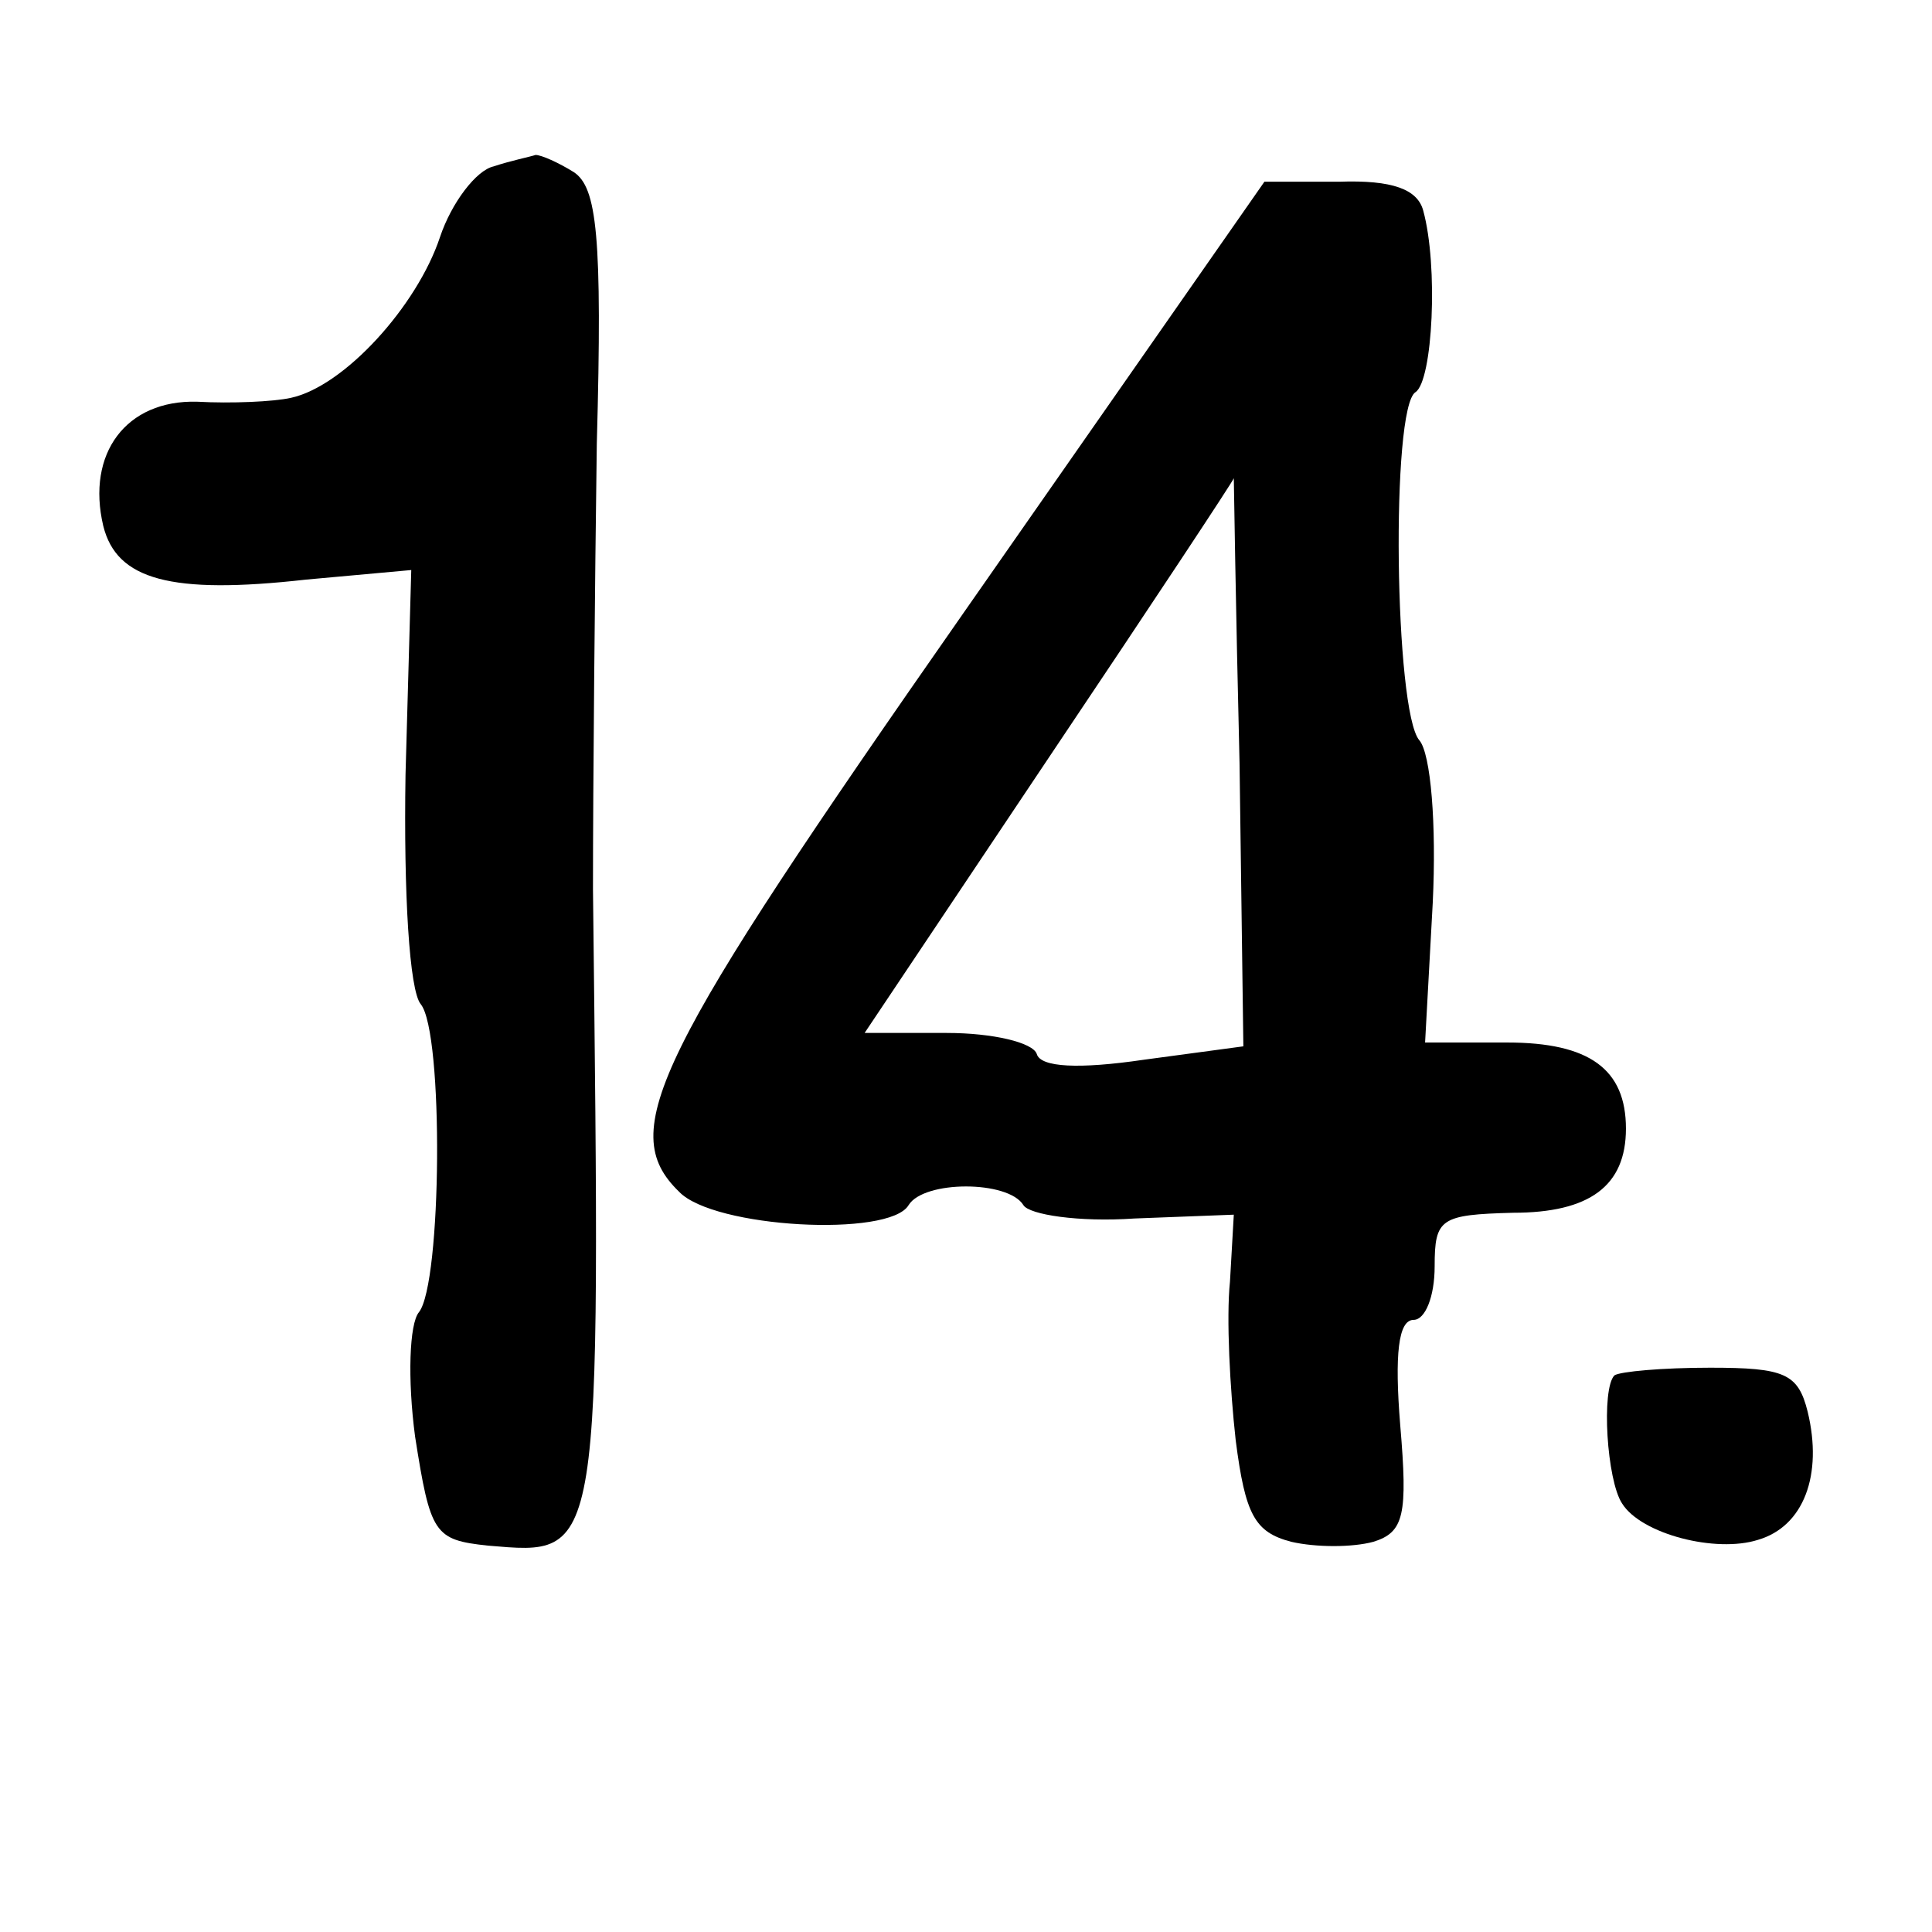 <?xml version="1.0" standalone="no"?>
<!DOCTYPE svg PUBLIC "-//W3C//DTD SVG 20010904//EN"
 "http://www.w3.org/TR/2001/REC-SVG-20010904/DTD/svg10.dtd">
<svg version="1.0" xmlns="http://www.w3.org/2000/svg"
 width="101pt" height="101pt" viewBox="0 0 101 101"
 preserveAspectRatio="xMidYMid meet">
<g transform="translate(0,101) scale(0.1,-0.1)"
fill="#000000" stroke="none">
<path d="M258 923 c-9 -2 -22 -19 -28 -37 -12 -36 -50 -78 -78 -84 -9 -2 -31
-3 -49 -2 -37 1 -58 -27 -49 -65 7 -28 35 -36 106 -28 l55 5 -3 -107 c-1 -62
2 -113 8 -120 12 -15 11 -146 -1 -161 -5 -6 -6 -35 -2 -65 8 -51 10 -54 38
-57 60 -5 59 -10 55 343 0 55 1 160 2 233 3 109 0 134 -12 142 -8 5 -17 9 -20
9 -3 -1 -13 -3 -22 -6z"/>
<path d="M504 690 c-162 -232 -182 -271 -149 -303 18 -19 110 -24 120 -7 8 13
52 13 60 0 3 -5 29 -9 58 -7 l52 2 -2 -35 c-2 -19 0 -56 3 -83 5 -39 10 -48
29 -53 13 -3 32 -3 43 0 16 5 18 14 14 61 -3 37 -1 55 7 55 6 0 11 12 11 28 0
25 3 27 41 28 40 0 59 14 59 44 0 31 -19 45 -62 45 l-43 0 4 73 c2 41 -1 78
-7 85 -13 15 -15 174 -2 182 9 6 12 66 4 95 -3 11 -16 16 -44 15 l-39 0 -157
-225z m144 -79 l2 -148 -52 -7 c-34 -5 -54 -4 -56 3 -2 6 -23 11 -47 11 l-43
0 97 145 c53 79 96 144 96 145 0 0 1 -67 3 -149z"/>
<path d="M844 291 c-7 -7 -4 -55 4 -67 10 -16 49 -26 71 -19 24 7 34 34 26 67
-5 20 -12 23 -51 23 -25 0 -47 -2 -50 -4z"/>
</g>
</svg>
